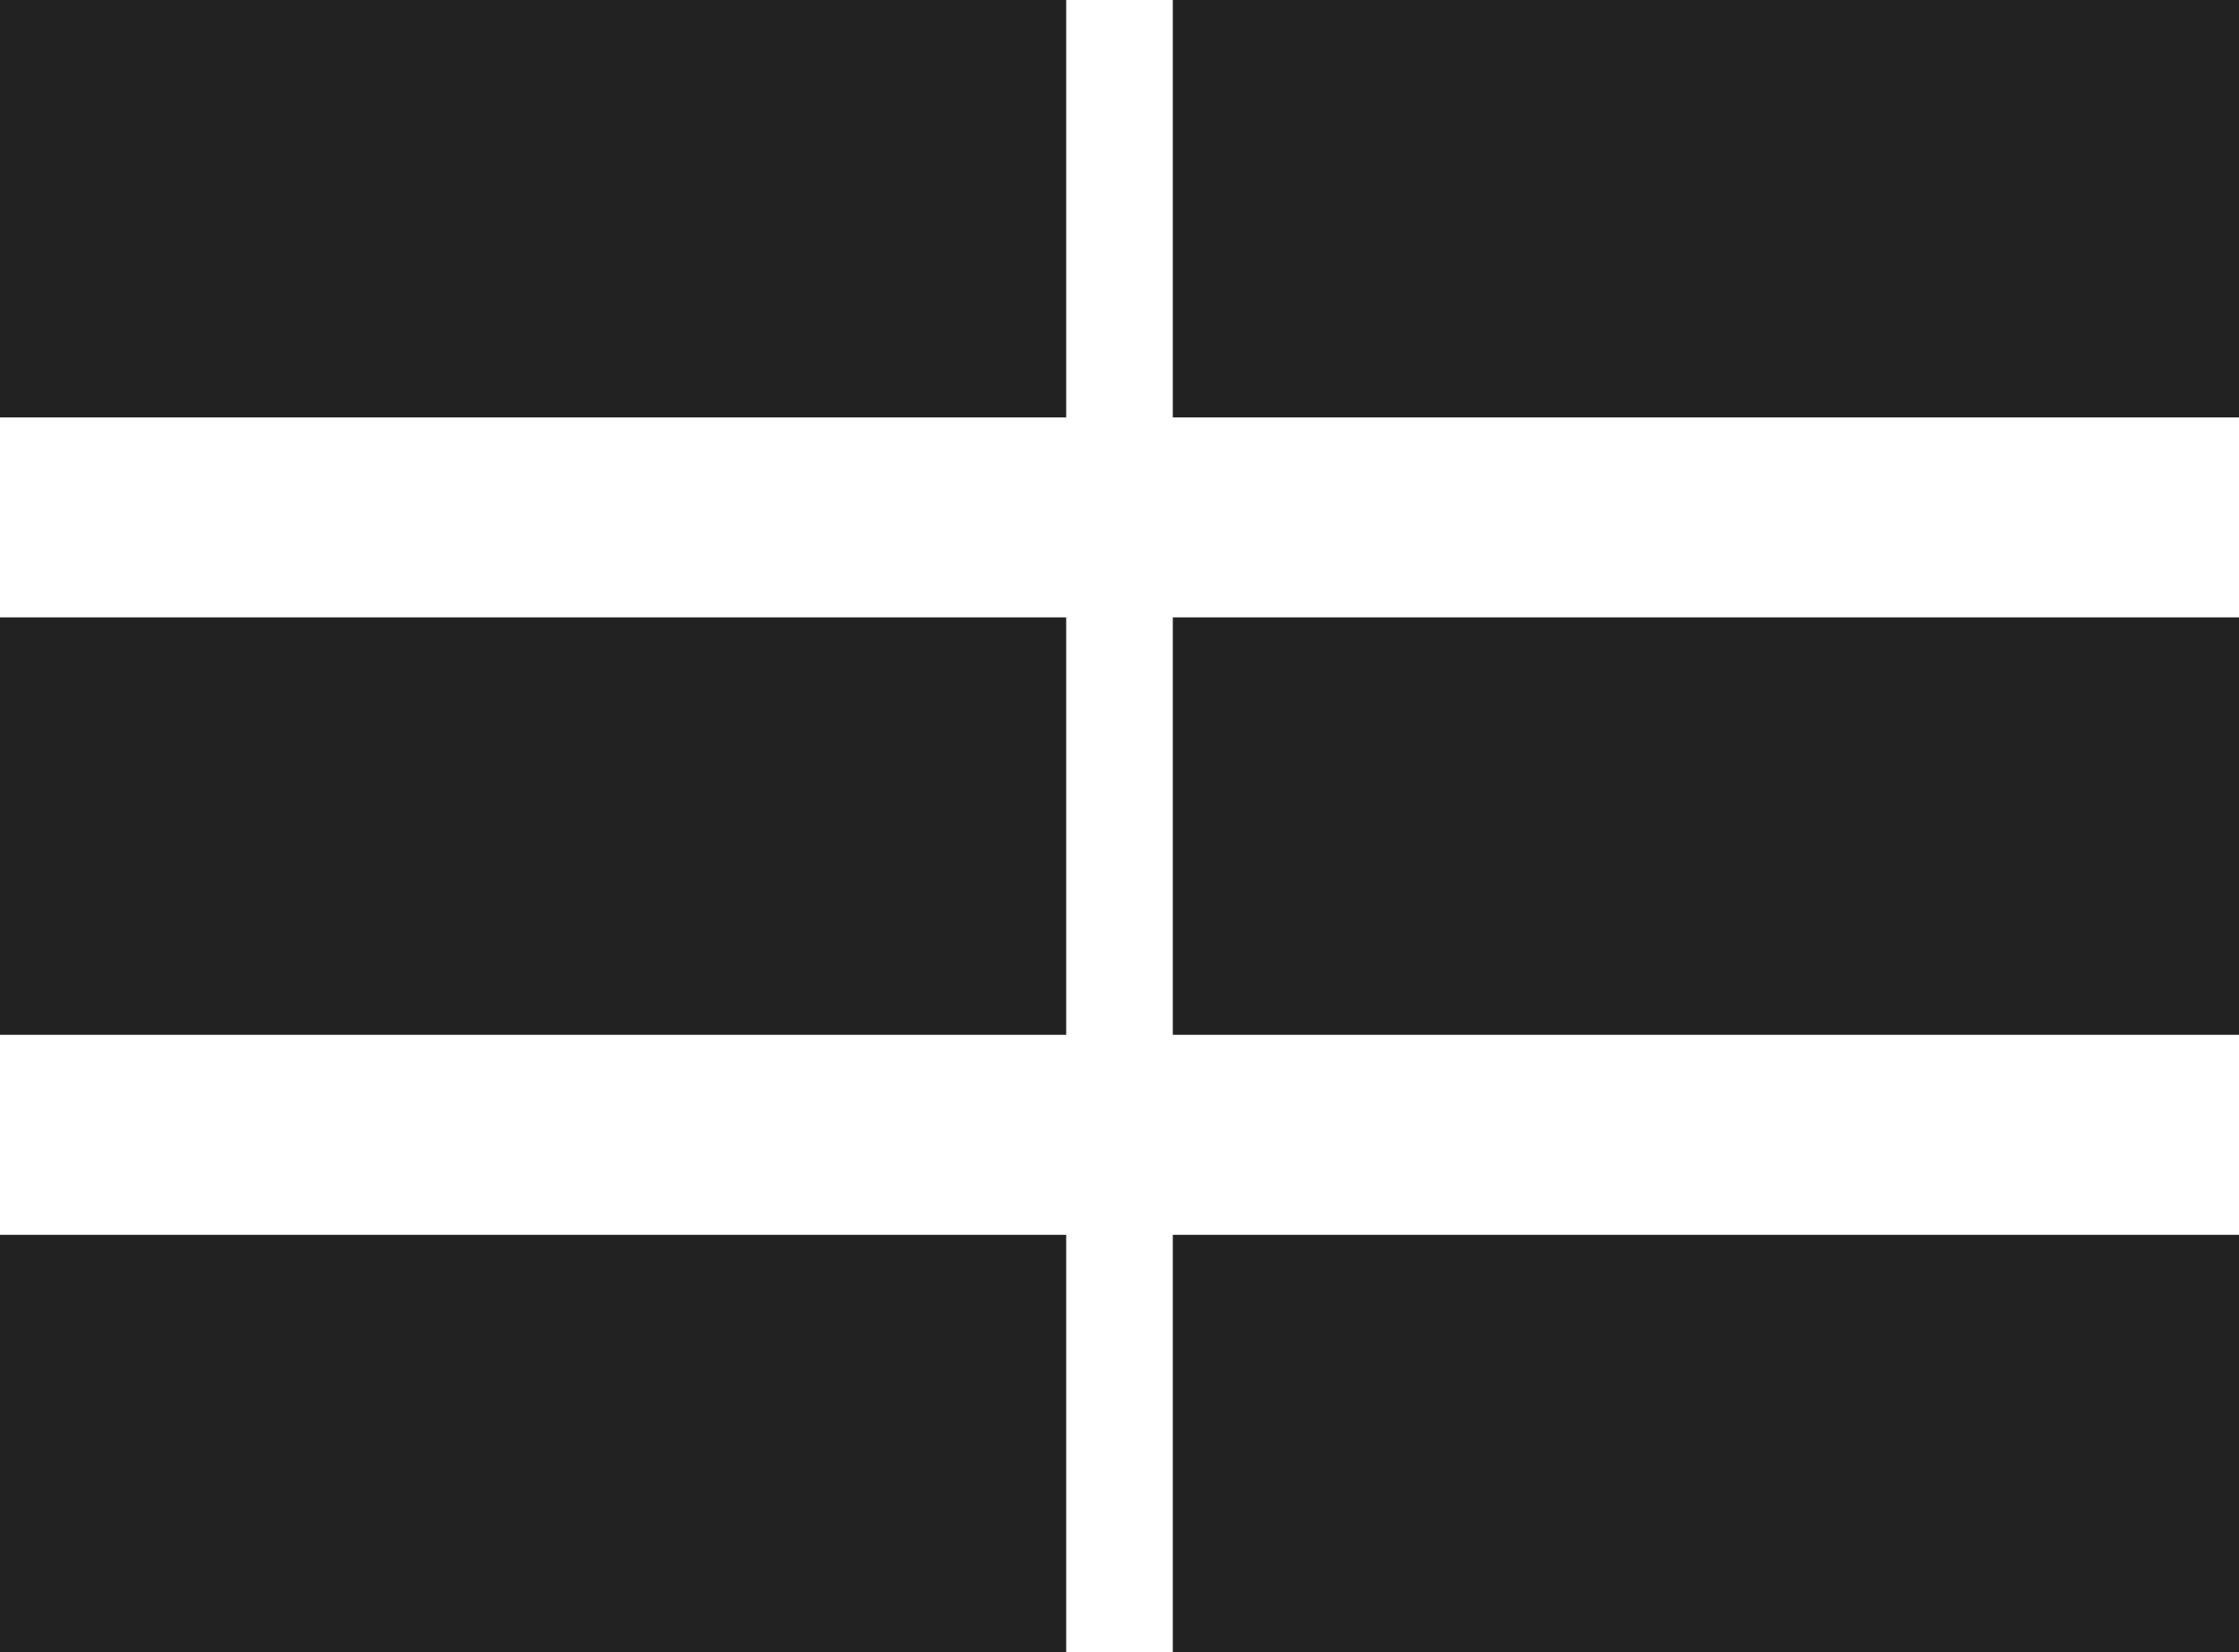 <svg width="42" height="31" viewBox="0 0 42 31" fill="none" xmlns="http://www.w3.org/2000/svg">
<rect width="20" height="7.832" fill="#222222"/>
<rect x="22" width="20" height="7.832" fill="#222222"/>
<rect y="11.584" width="20" height="7.832" fill="#222222"/>
<rect x="22" y="11.584" width="20" height="7.832" fill="#222222"/>
<rect y="23.169" width="20" height="7.832" fill="#222222"/>
<rect x="22" y="23.169" width="20" height="7.832" fill="#222222"/>
</svg>
